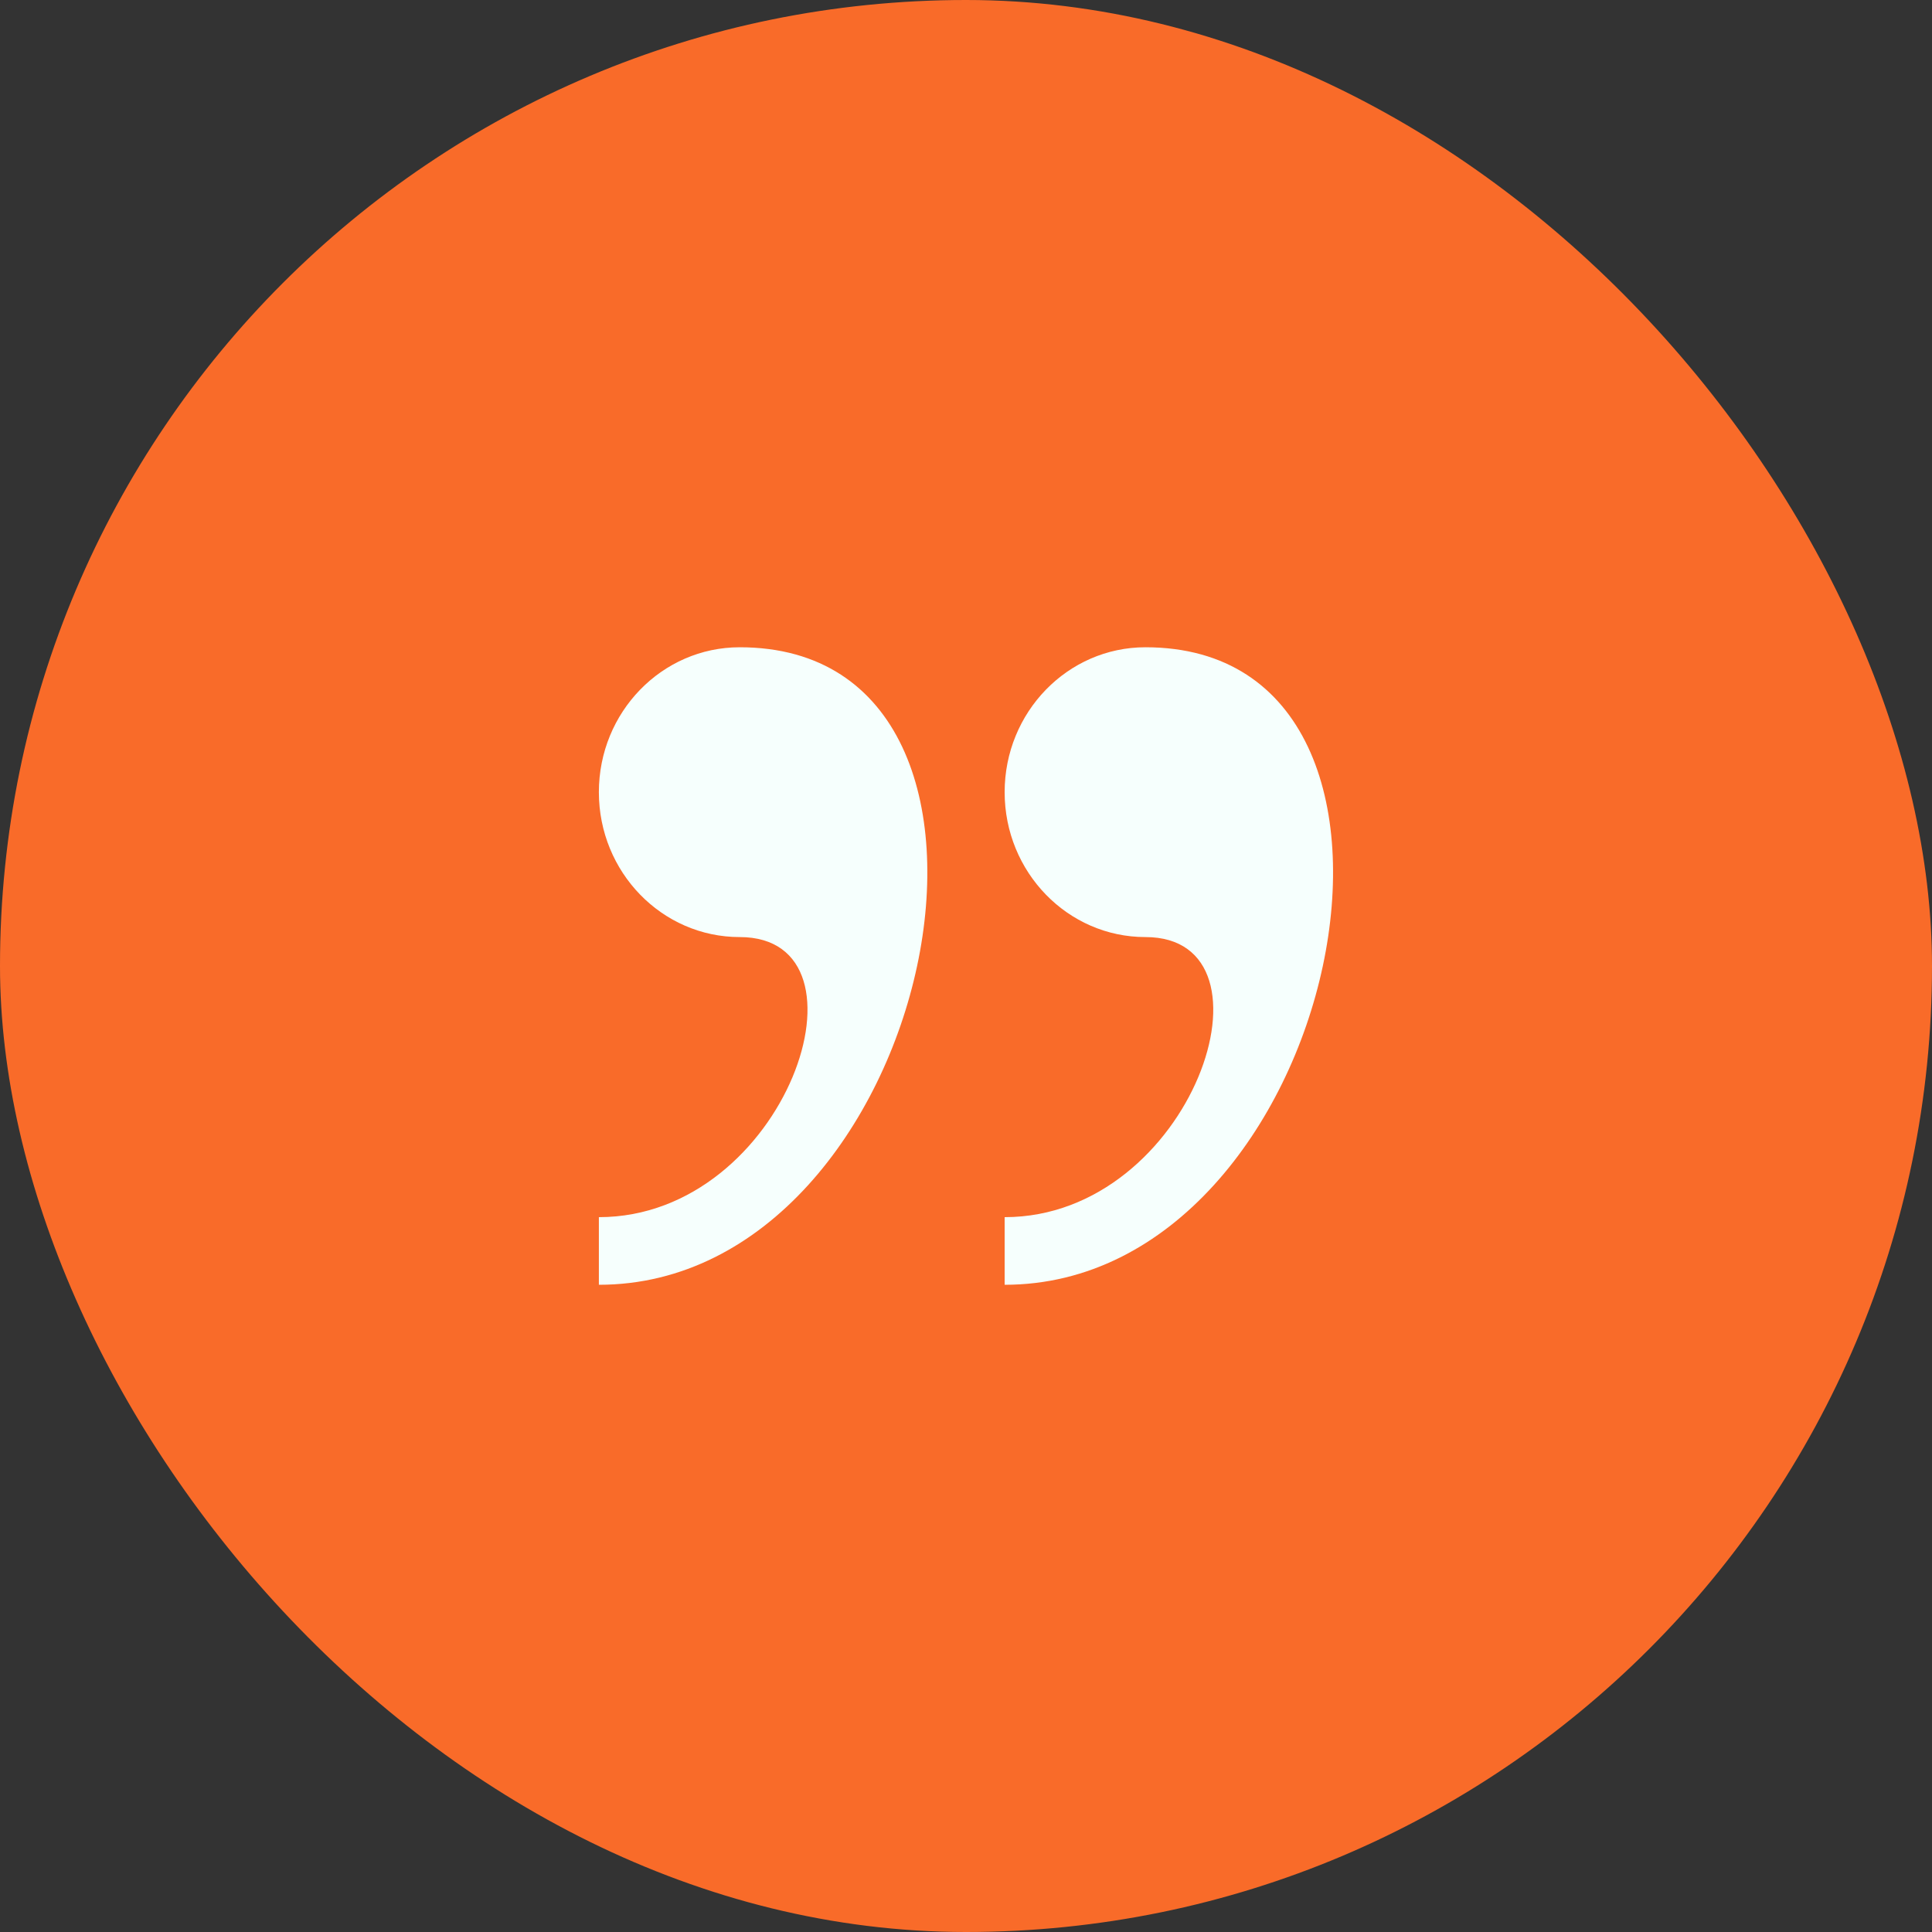 <svg width="80" height="80" viewBox="0 0 80 80" fill="none" xmlns="http://www.w3.org/2000/svg">
<rect x="0" y="0" width="80" height="80" fill="#333333" stroke="none"/>
<rect width="80" height="80" rx="40" fill="#F96B29"/>
<path d="M30.63 26.802C27.41 26.802 24.798 29.488 24.798 32.802C24.798 36.114 27.41 38.802 30.63 38.802C36.46 38.802 32.574 50.4 24.798 50.4V53.2C38.676 53.202 44.114 26.802 30.63 26.802ZM47.43 26.802C44.212 26.802 41.6 29.488 41.6 32.802C41.6 36.114 44.212 38.802 47.43 38.802C53.262 38.802 49.376 50.4 41.6 50.4V53.2C55.476 53.202 60.914 26.802 47.43 26.802Z" fill="#F6FFFD"/>
</svg>
